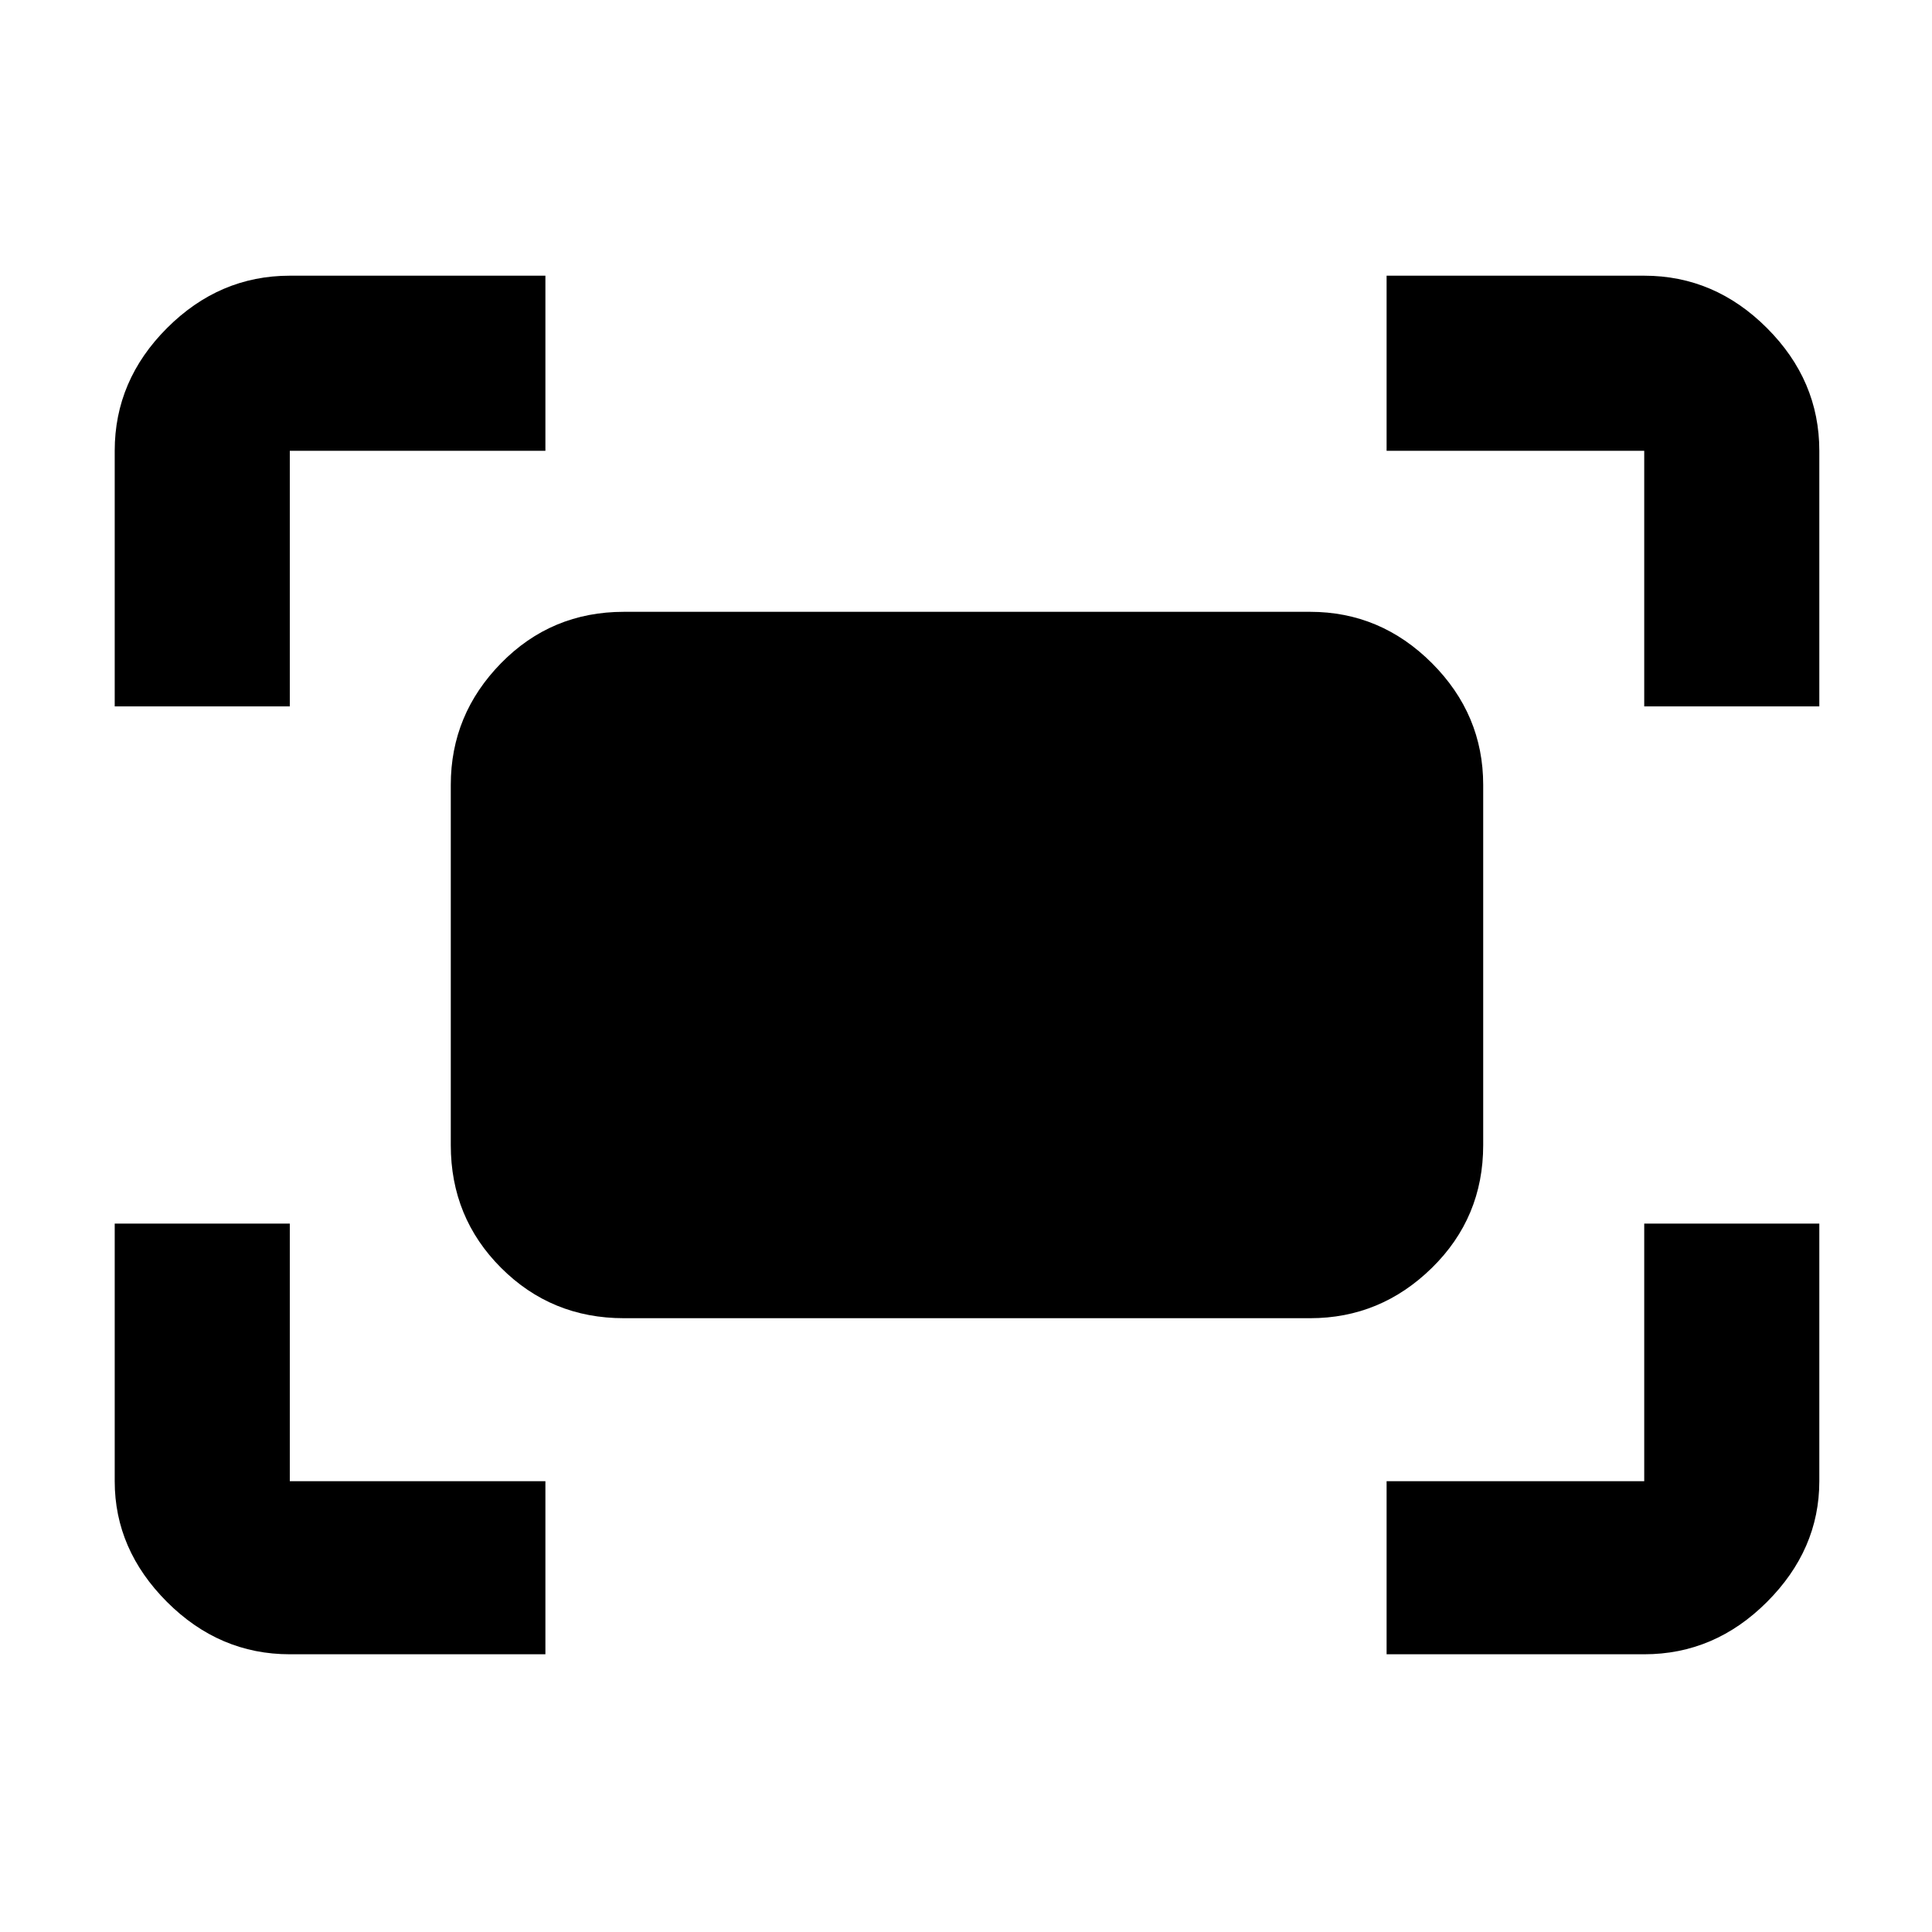 <svg xmlns="http://www.w3.org/2000/svg" height="40" width="40"><path d="M34.042 14.625V9.333Q34.042 9.333 34.042 9.333Q34.042 9.333 34.042 9.333H28.708V5.708H34.042Q35.5 5.708 36.583 6.792Q37.667 7.875 37.667 9.333V14.625ZM2.375 14.625V9.333Q2.375 7.875 3.458 6.792Q4.542 5.708 6 5.708H11.292V9.333H6Q6 9.333 6 9.333Q6 9.333 6 9.333V14.625ZM28.708 34.25V30.667H34.042Q34.042 30.667 34.042 30.667Q34.042 30.667 34.042 30.667V25.333H37.667V30.667Q37.667 32.083 36.583 33.167Q35.5 34.25 34.042 34.25ZM6 34.25Q4.542 34.25 3.458 33.167Q2.375 32.083 2.375 30.667V25.333H6V30.667Q6 30.667 6 30.667Q6 30.667 6 30.667H11.292V34.25ZM27.125 27.292H12.917Q11.417 27.292 10.375 26.25Q9.333 25.208 9.333 23.708V16.25Q9.333 14.792 10.375 13.729Q11.417 12.667 12.917 12.667H27.125Q28.583 12.667 29.646 13.729Q30.708 14.792 30.708 16.25V23.708Q30.708 25.208 29.646 26.25Q28.583 27.292 27.125 27.292Z"/></svg>